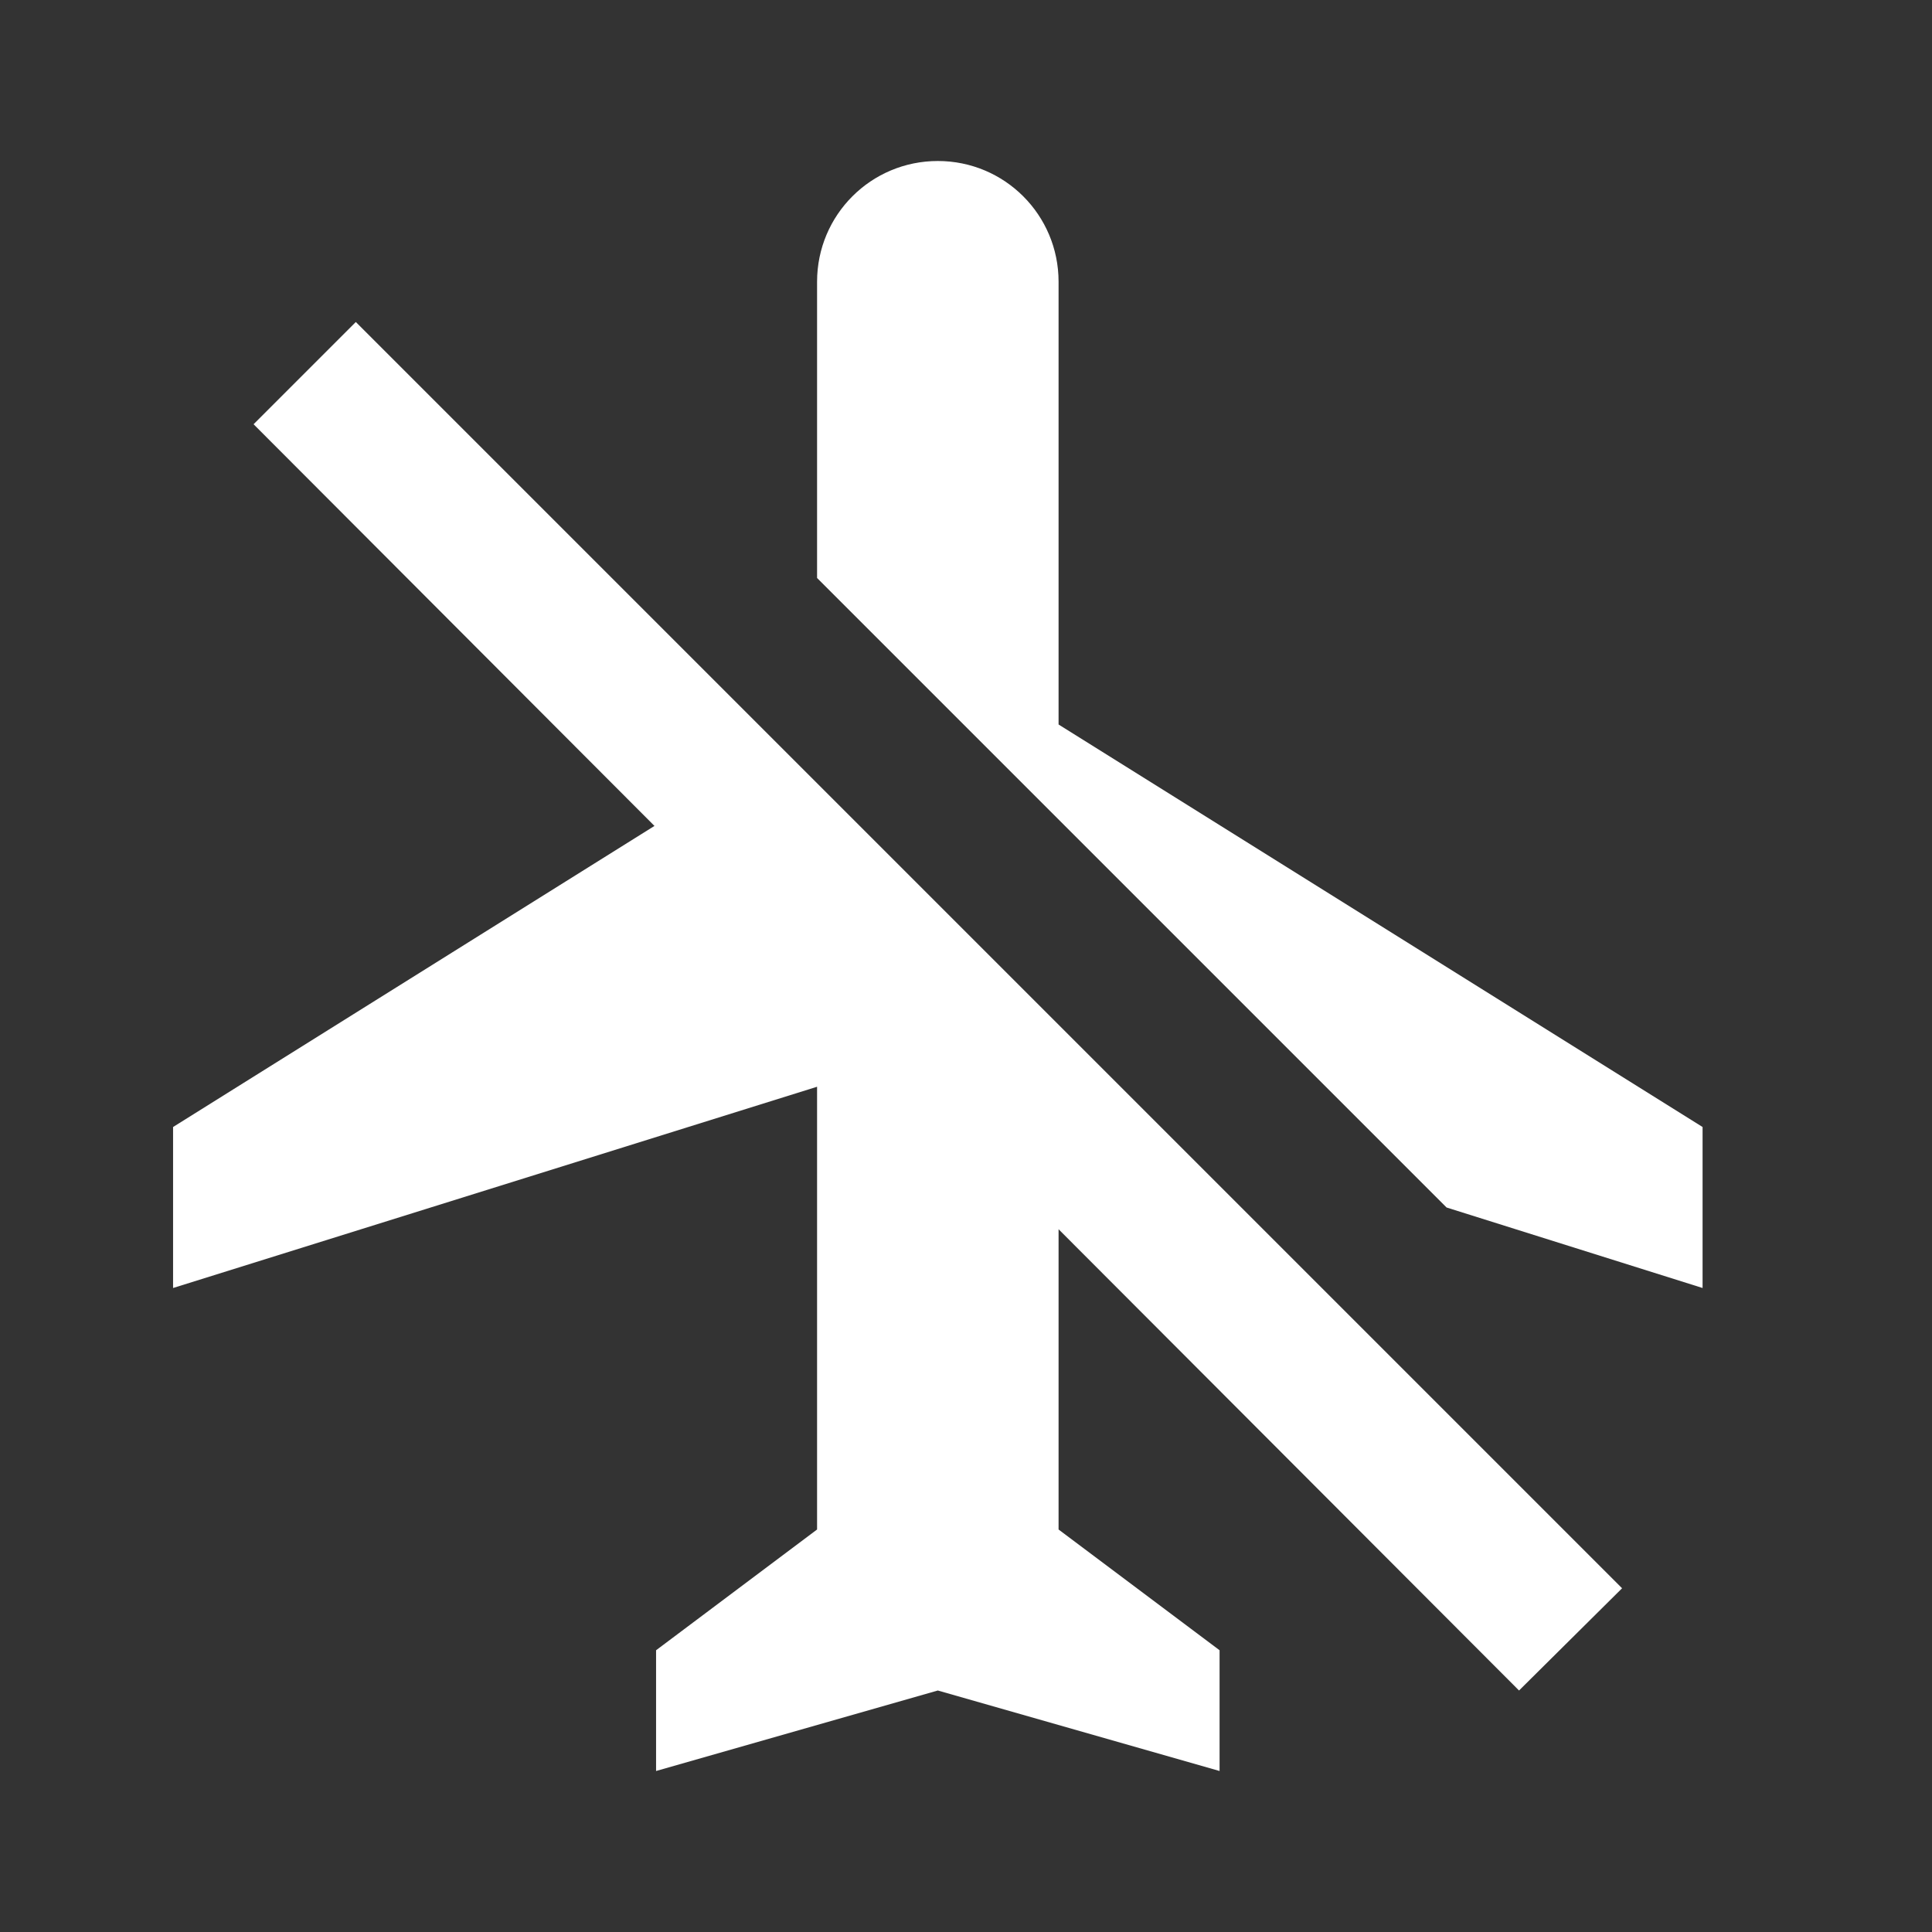 <?xml version="1.0" encoding="UTF-8"?><!DOCTYPE svg PUBLIC "-//W3C//DTD SVG 1.1//EN" "http://www.w3.org/Graphics/SVG/1.1/DTD/svg11.dtd"><svg xmlns="http://www.w3.org/2000/svg" xmlns:xlink="http://www.w3.org/1999/xlink" version="1.1" width="512" height="512" viewBox="0 0 512 512"><rect x="0" y="0" width="512" height="512" fill="#333333" stroke="none"/>    <path fill="#ffffff" transform="scale(1, -1) translate(0, -448)" glyph-name="airplane-off" unicode="&#xF01E;" horiz-adv-x="512" d=" M67.2 335.573L173.44 229.12L45.867 149.333V106.667L216.533 160V42.667L173.867 10.667V-21.333L248.533 0L323.2 -21.333V10.667L280.533 42.667V122.24L402.56 0L429.867 27.093L94.293 362.667M280.533 256V373.333C280.533 391.04 266.24 405.333 248.533 405.333S216.533 391.04 216.533 373.333V294.827L383.36 128L451.2 106.667V149.333L280.533 256z" /></svg>